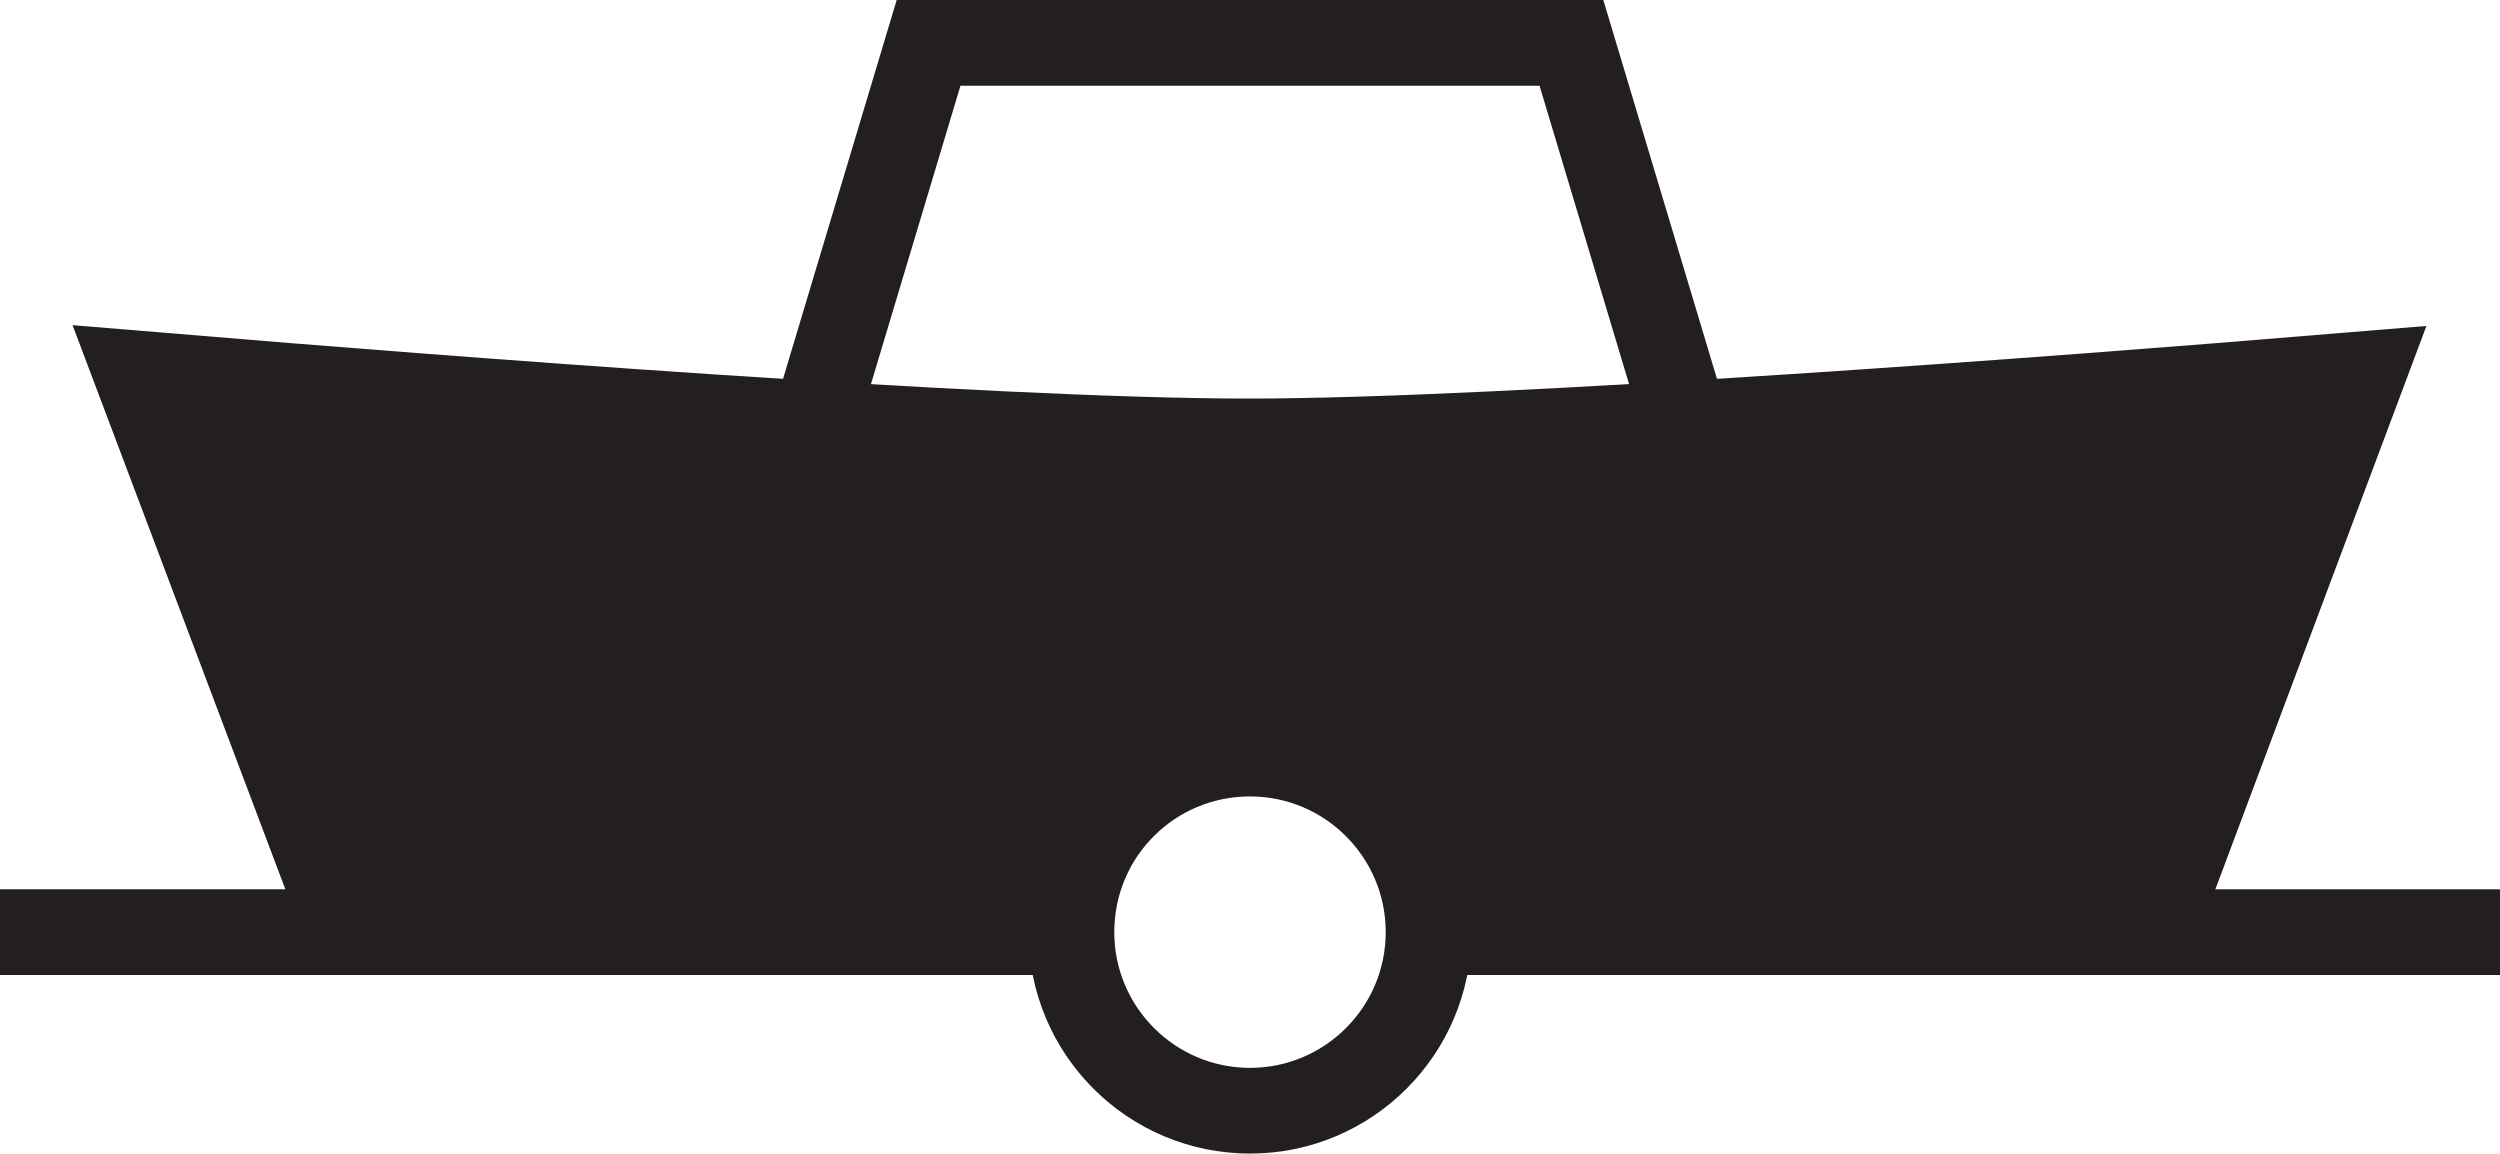 <svg width="3.5mm" height="1.615mm" version="1.1" viewBox="-1.75 -1.3 3.5 1.615" xmlns="http://www.w3.org/2000/svg">
 <path id="solid_color" d="m-1.221 0.004-0.278-0.737c0.985 0.115 1.983 0.121 2.998 0.002l-0.278 0.742-0.966 0.003c-0.002-0.093-0.12-0.219-0.254-0.262-0.08-0.009-0.281 0.132-0.25 0.252z" style="fill:#231f20"/>
 <path d="m-1.75-0.055v0.12h1.489l0.022-0.12" style="fill:#231f20"/>
 <path d="m0.235 0.065h1.515v-0.12h-1.515z" style="fill:#231f20"/>
 <path d="m-0.25 0.005c0-0.139 0.112-0.25 0.25-0.25 0.138 0 0.25 0.112 0.25 0.25 0 0.138-0.112 0.25-0.25 0.25-0.138 0-0.25-0.112-0.25-0.25z" style="fill:none;stroke-miterlimit:3.864;stroke-width:.12;stroke:#231f20"/>
 <path d="m-0.6-0.74 0.15-0.5h0.9l0.15 0.5" style="fill:none;stroke-miterlimit:3.864;stroke-width:.12;stroke:#231f20"/>
 <path d="m1.22 0.011 0.278-0.742c-0.339 0.028-1.138 0.089-1.5 0.089-0.372 0-1.16-0.062-1.497-0.09l0.278 0.737" style="fill:none;stroke-miterlimit:3.864;stroke-width:.2;stroke:#231f20"/>
</svg>
